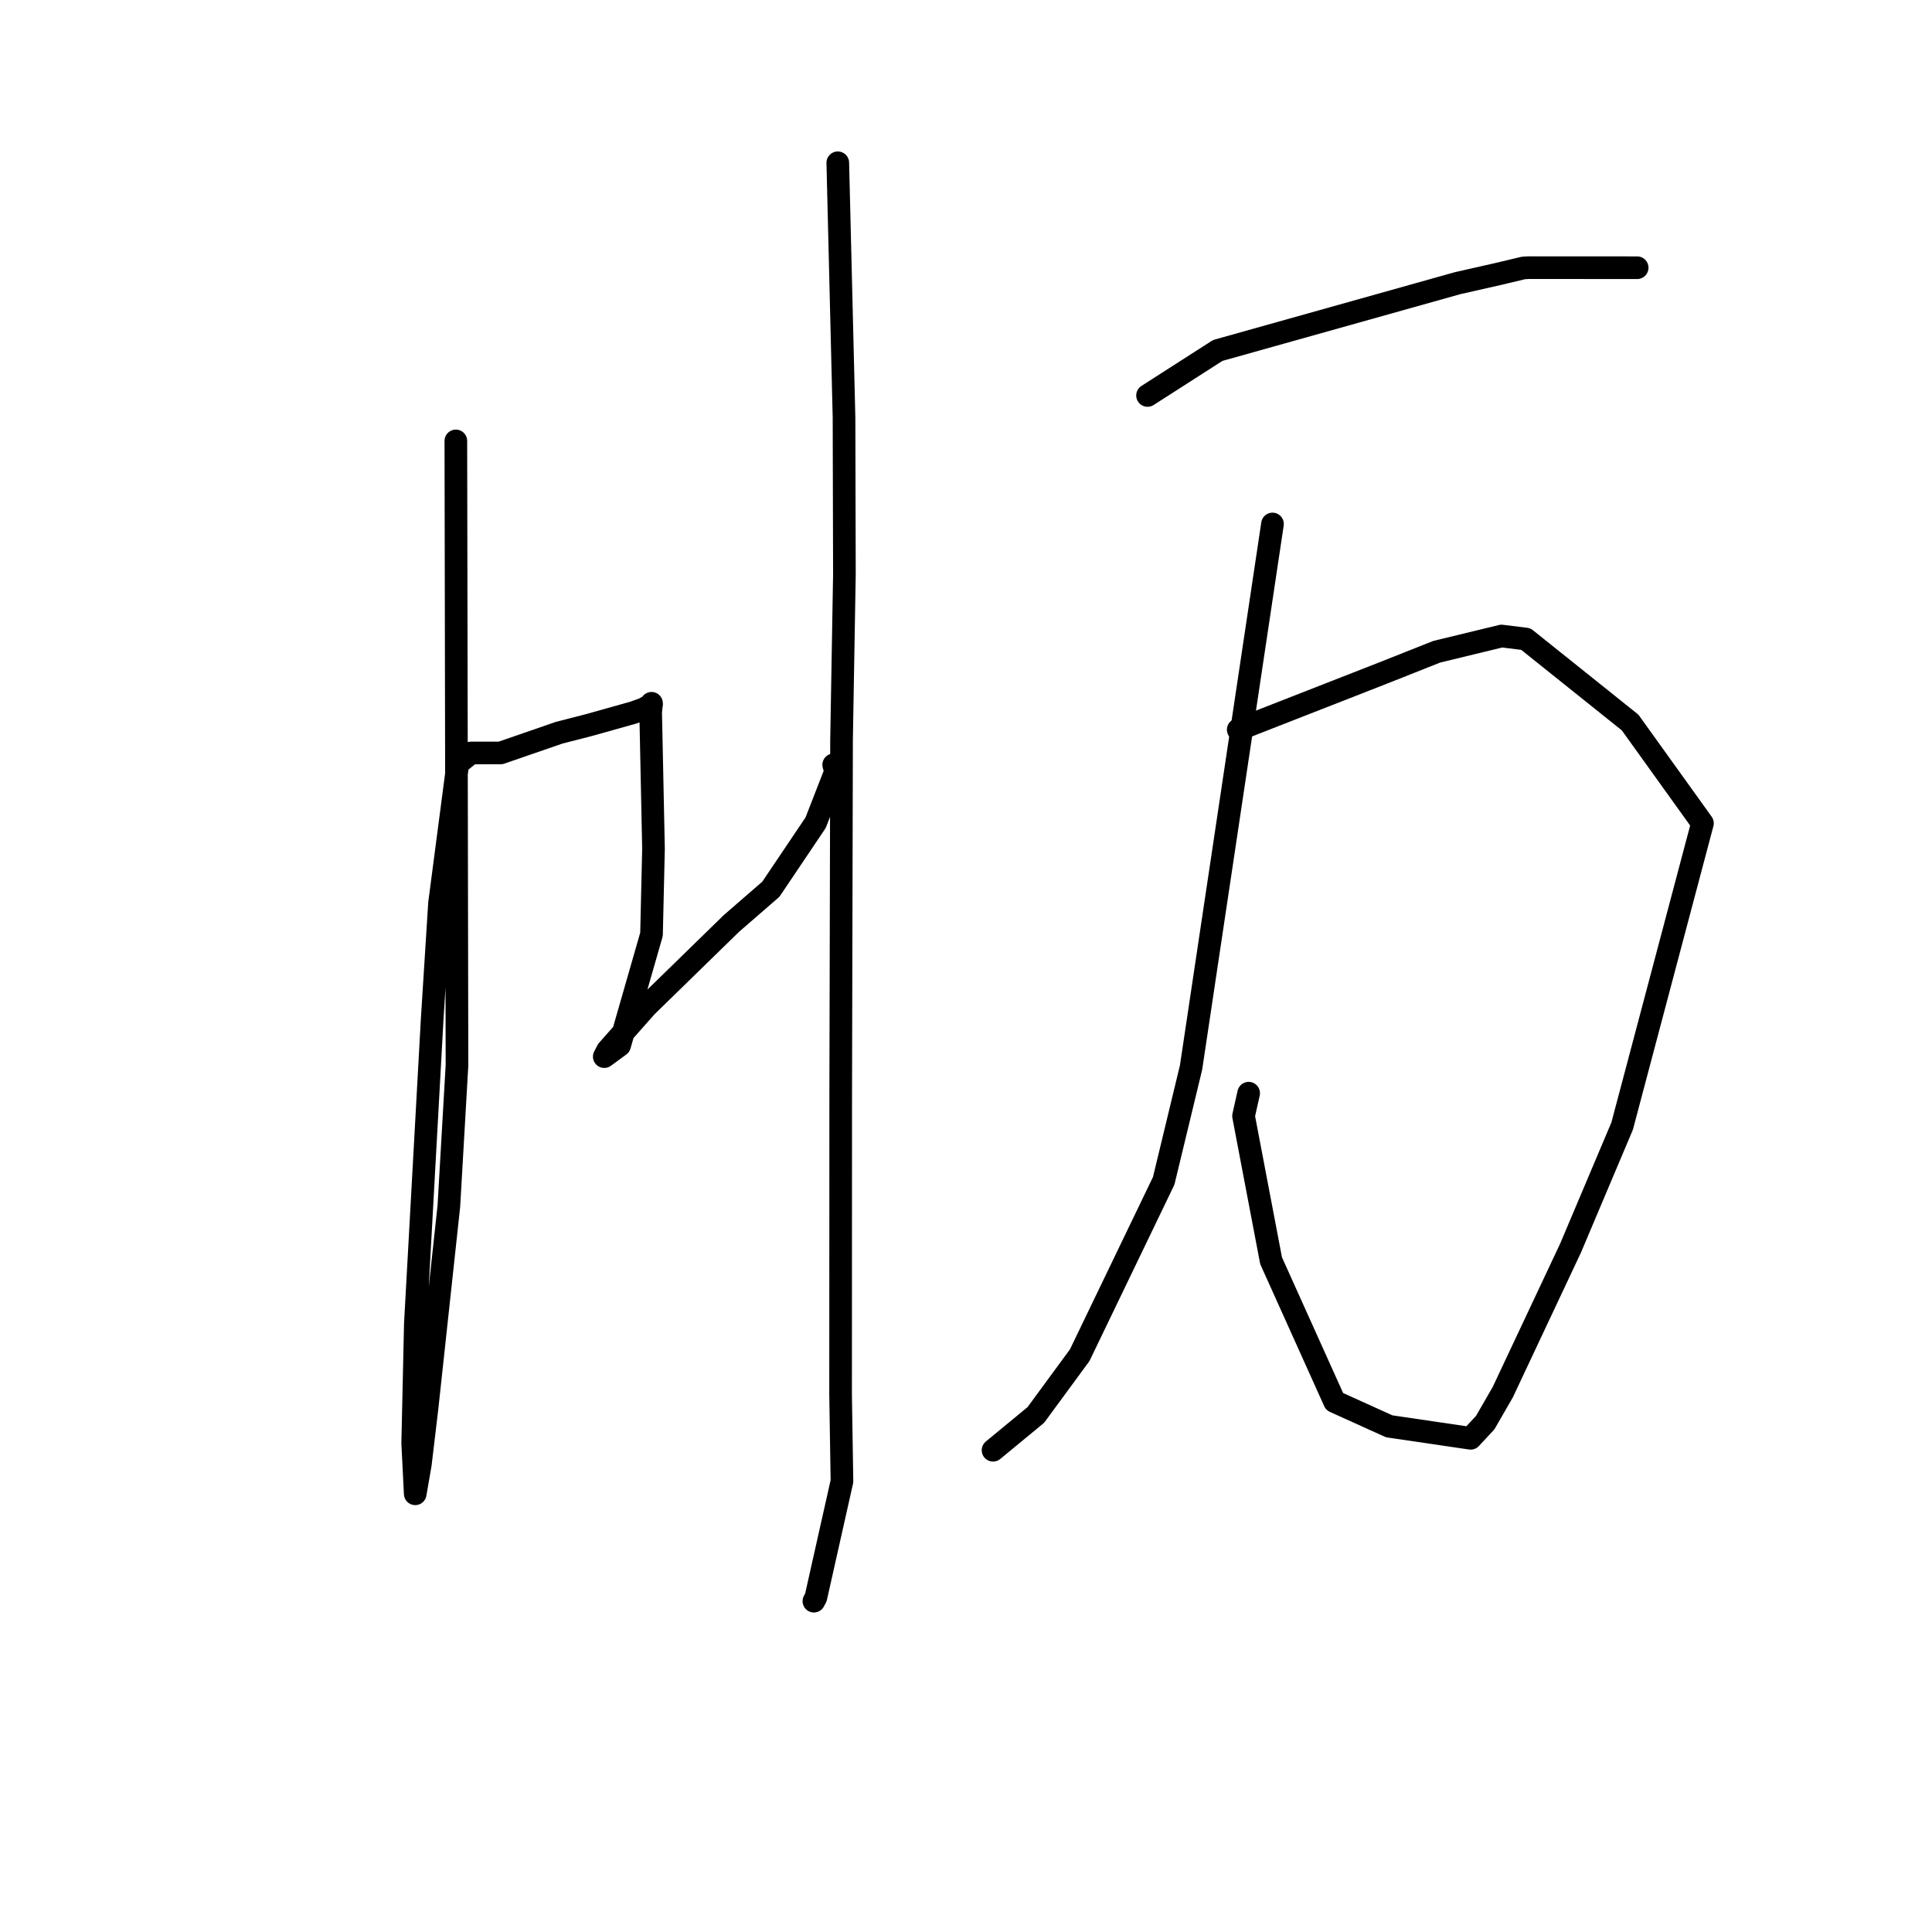 <?xml version="1.0" standalone="no"?>
    <svg width="256" height="256" xmlns="http://www.w3.org/2000/svg" version="1.1">
    <polyline stroke="black" stroke-width="3" stroke-linecap="round" fill="transparent" stroke-linejoin="round" points="60.402 58.424 60.478 99.794 60.553 141.163 59.477 159.82 56.591 186.509 55.698 194.013 55.026 197.897 55.021 197.93 55.02 197.935 55.02 197.935 54.684 191.243 55.037 175.395 57.26 135.159 58.239 119.672 60.661 101.19 62.412 99.772 66.339 99.767 74.084 97.092 78.135 96.05 83.954 94.416 85.343 93.913 86.336 93.338 86.331 93.189 86.215 94.376 86.592 112.448 86.329 123.803 82.104 138.515 80.265 139.864 80.113 139.975 80.074 140.004 80.069 140.008 80.504 139.172 85.64 133.362 96.928 122.352 102.141 117.83 108.073 109.015 110.719 102.22 110.468 101.342 " />
        <polyline stroke="black" stroke-width="3" stroke-linecap="round" fill="transparent" stroke-linejoin="round" points="111.011 21.569 111.424 38.442 111.837 55.315 111.889 76.108 111.51 98.032 111.398 144.855 111.383 184.809 111.564 196.273 108.106 211.68 107.846 212.163 " />
        <polyline stroke="black" stroke-width="3" stroke-linecap="round" fill="transparent" stroke-linejoin="round" points="152.054 52.402 156.707 49.419 161.361 46.436 193.159 37.517 198.567 36.293 201.87 35.505 202.471 35.47 202.537 35.466 215.624 35.473 216.933 35.474 " />
        <polyline stroke="black" stroke-width="3" stroke-linecap="round" fill="transparent" stroke-linejoin="round" points="164.071 96.688 173.705 92.919 183.339 89.151 190.37 86.361 198.964 84.276 202.177 84.673 216 95.738 225.584 109.087 214.944 149.208 208.106 165.381 199.123 184.472 196.802 188.499 194.883 190.563 194.866 190.582 184.077 188.994 176.836 185.717 168.425 167.045 164.775 147.878 165.453 144.853 " />
        <polyline stroke="black" stroke-width="3" stroke-linecap="round" fill="transparent" stroke-linejoin="round" points="168.611 69.43 163.216 105.44 157.821 141.45 154.197 156.464 143.067 179.57 137.251 187.49 132.098 191.74 131.583 192.165 " />
        </svg>